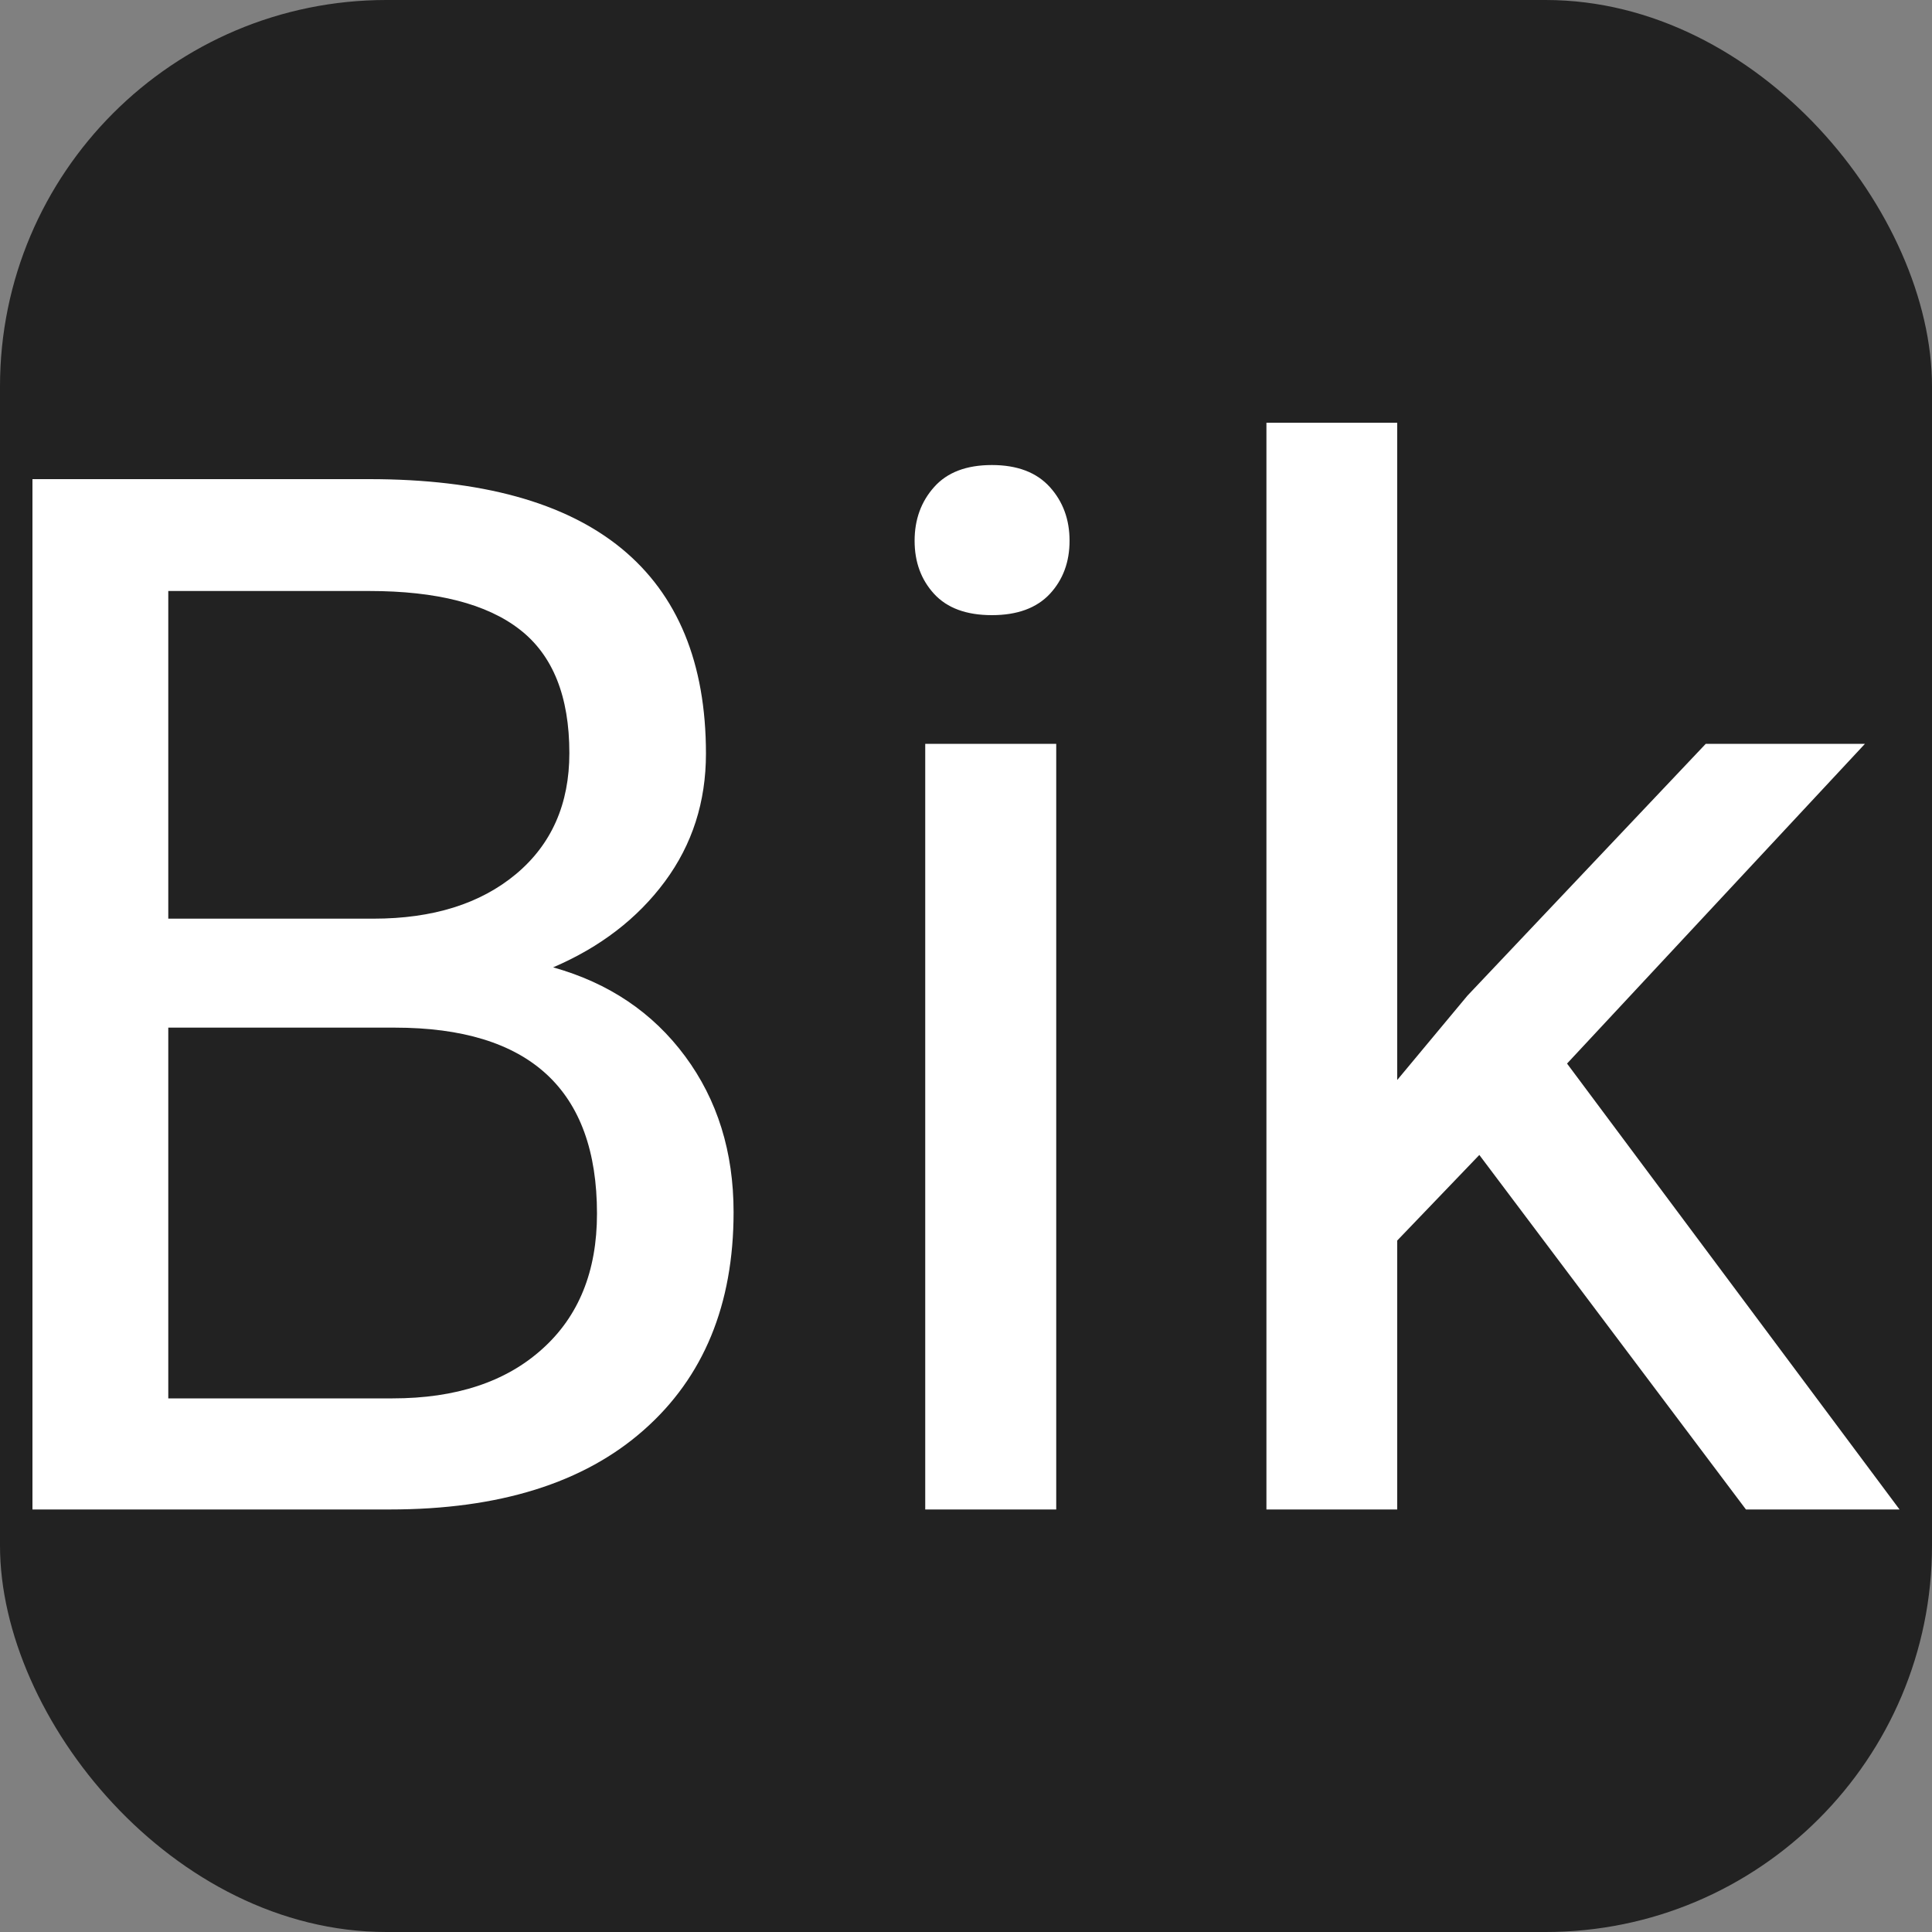 <svg xmlns="http://www.w3.org/2000/svg" width="256" height="256" viewBox="0 0 100 100"><rect x="0" y="0" width="100" height="100" fill="#808080" stroke="none"/><rect width="100" height="100" rx="20" fill="#222222"></rect><path fill="#fff" d="M20.17 78.13L1.68 78.13L1.68 24.80L19.11 24.80Q27.79 24.80 32.17 28.39Q36.54 31.98 36.54 39.01L36.54 39.01Q36.54 42.75 34.42 45.62Q32.29 48.50 28.63 50.07L28.63 50.07Q32.95 51.28 35.46 54.67Q37.97 58.06 37.97 62.74L37.97 62.74Q37.97 69.92 33.32 74.02Q28.67 78.13 20.17 78.13L20.17 78.13ZM20.43 53.19L8.71 53.19L8.71 72.38L20.32 72.38Q25.23 72.38 28.06 69.83Q30.90 67.29 30.90 62.82L30.90 62.82Q30.90 53.19 20.43 53.19L20.43 53.19ZM8.71 30.59L8.71 47.55L19.33 47.55Q23.94 47.55 26.71 45.24Q29.47 42.93 29.47 38.98L29.47 38.98Q29.47 34.58 26.91 32.59Q24.35 30.59 19.11 30.59L19.11 30.59L8.71 30.59ZM54.67 38.50L54.67 78.13L47.89 78.13L47.89 38.50L54.67 38.50ZM47.34 27.99L47.34 27.99Q47.34 26.34 48.35 25.21Q49.36 24.07 51.34 24.07Q53.31 24.07 54.34 25.21Q55.36 26.34 55.36 27.99Q55.36 29.64 54.34 30.74Q53.31 31.84 51.34 31.84Q49.36 31.84 48.35 30.74Q47.34 29.64 47.34 27.99ZM90.37 78.13L76.57 59.78L72.32 64.21L72.32 78.13L65.55 78.13L65.55 21.88L72.32 21.88L72.32 55.90L75.95 51.54L88.29 38.50L96.53 38.50L81.11 55.05L98.32 78.13L90.37 78.13Z"></path></svg>